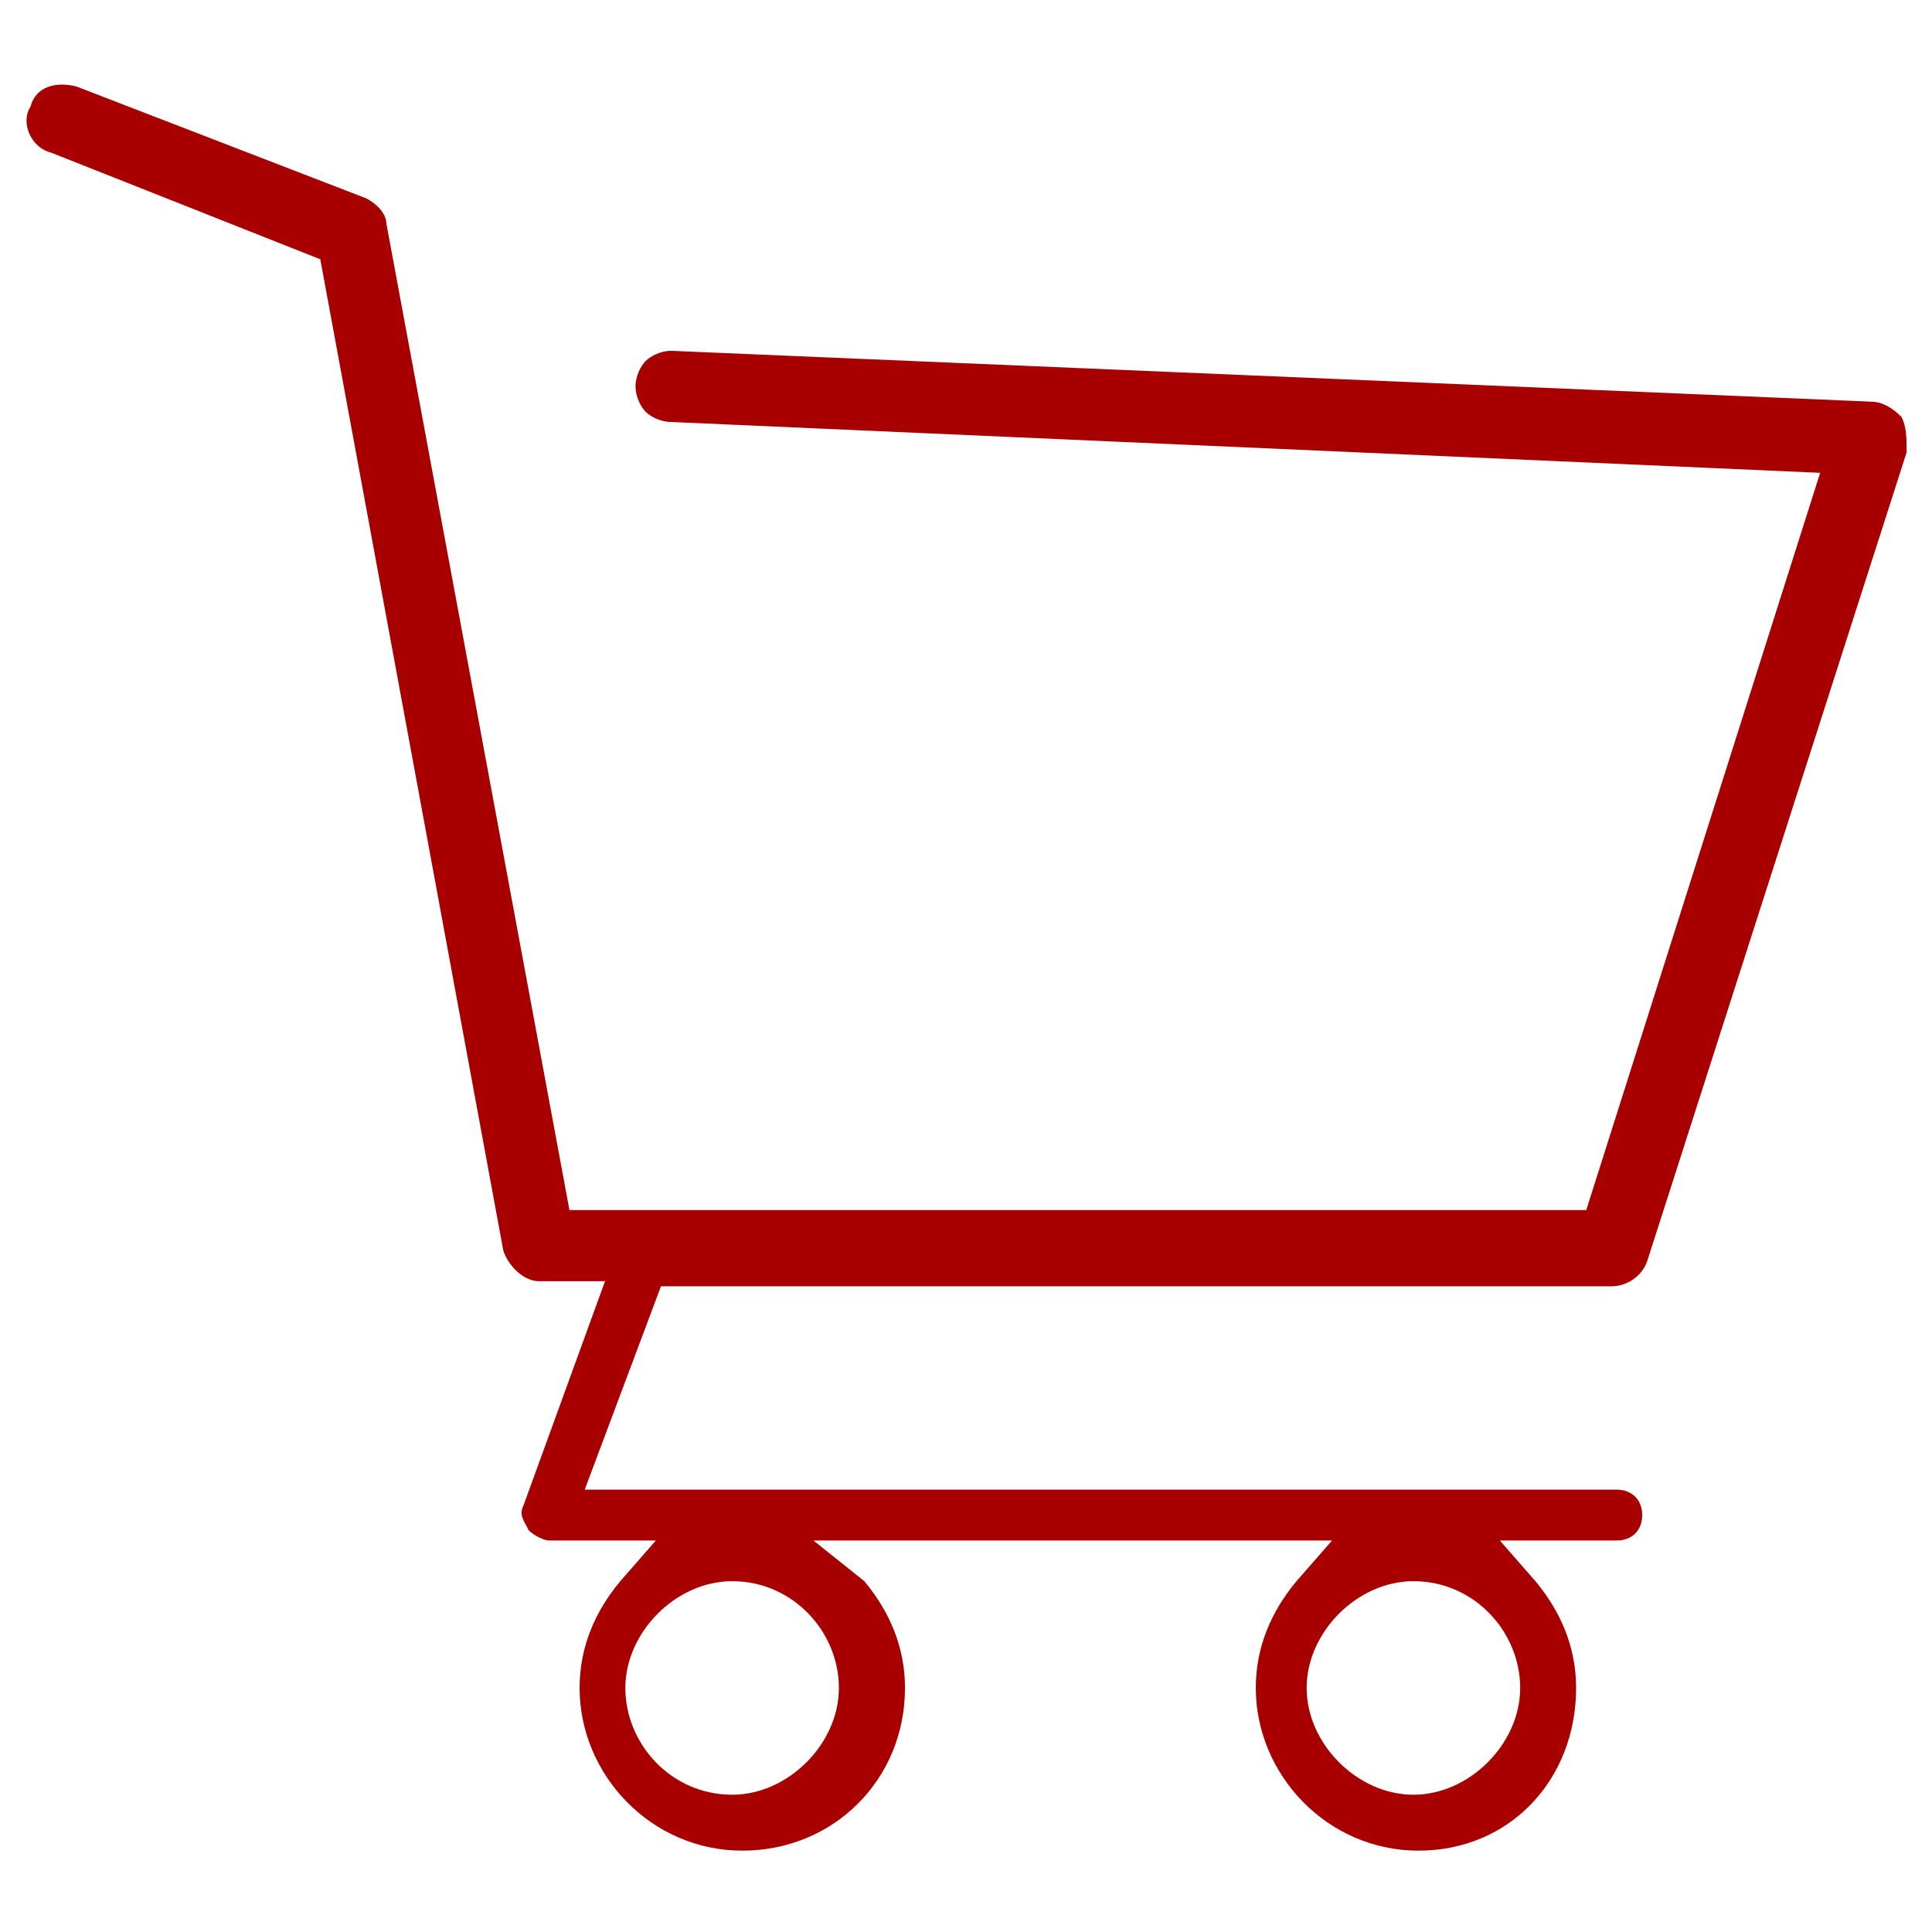 <svg width="38" height="38" viewBox="0 0 38 38" fill="none" xmlns="http://www.w3.org/2000/svg"><path d="M37.4 8.2c-.2-.2-.4-.3-.6-.3l-23.6-1c-.2 0-.4.1-.5.2-.1.1-.2.3-.2.5s.1.4.2.5c.1.1.3.2.5.2l22.6 1-4.6 14.5h-20L7.6 4.4c0-.2-.2-.4-.4-.5L1.5 1.7c-.4-.1-.8 0-.9.4-.2.3 0 .8.4.9l5.3 2.1 3.6 19.5c.1.3.4.6.7.6h1.3l-1.6 4.4c-.1.2 0 .3.1.5.1.1.3.2.4.2h2.1l-.7.8c-.5.6-.8 1.3-.8 2.1 0 1.7 1.4 3.2 3.2 3.2 1.8 0 3.2-1.4 3.2-3.2 0-.8-.3-1.5-.8-2.1l-1-.8h10.2l-.7.8c-.5.6-.8 1.3-.8 2.1 0 1.7 1.4 3.2 3.2 3.2 1.8 0 3.1-1.4 3.1-3.2 0-.8-.3-1.5-.8-2.1l-.7-.8h2.3c.3 0 .5-.2.5-.5s-.2-.5-.5-.5H11.5l1.5-4h18.7c.3 0 .6-.2.7-.5l5.1-15.9c0-.3 0-.5-.1-.7zm-9.6 22.9c1.2 0 2.1 1 2.1 2.1s-1 2.1-2.1 2.1-2.1-1-2.1-2.1 1-2.1 2.1-2.1zm-13.4 0c1.2 0 2.1 1 2.1 2.1s-1 2.1-2.1 2.1c-1.2 0-2.1-1-2.1-2.1s1-2.1 2.1-2.1z" fill="#A80000"/></svg>